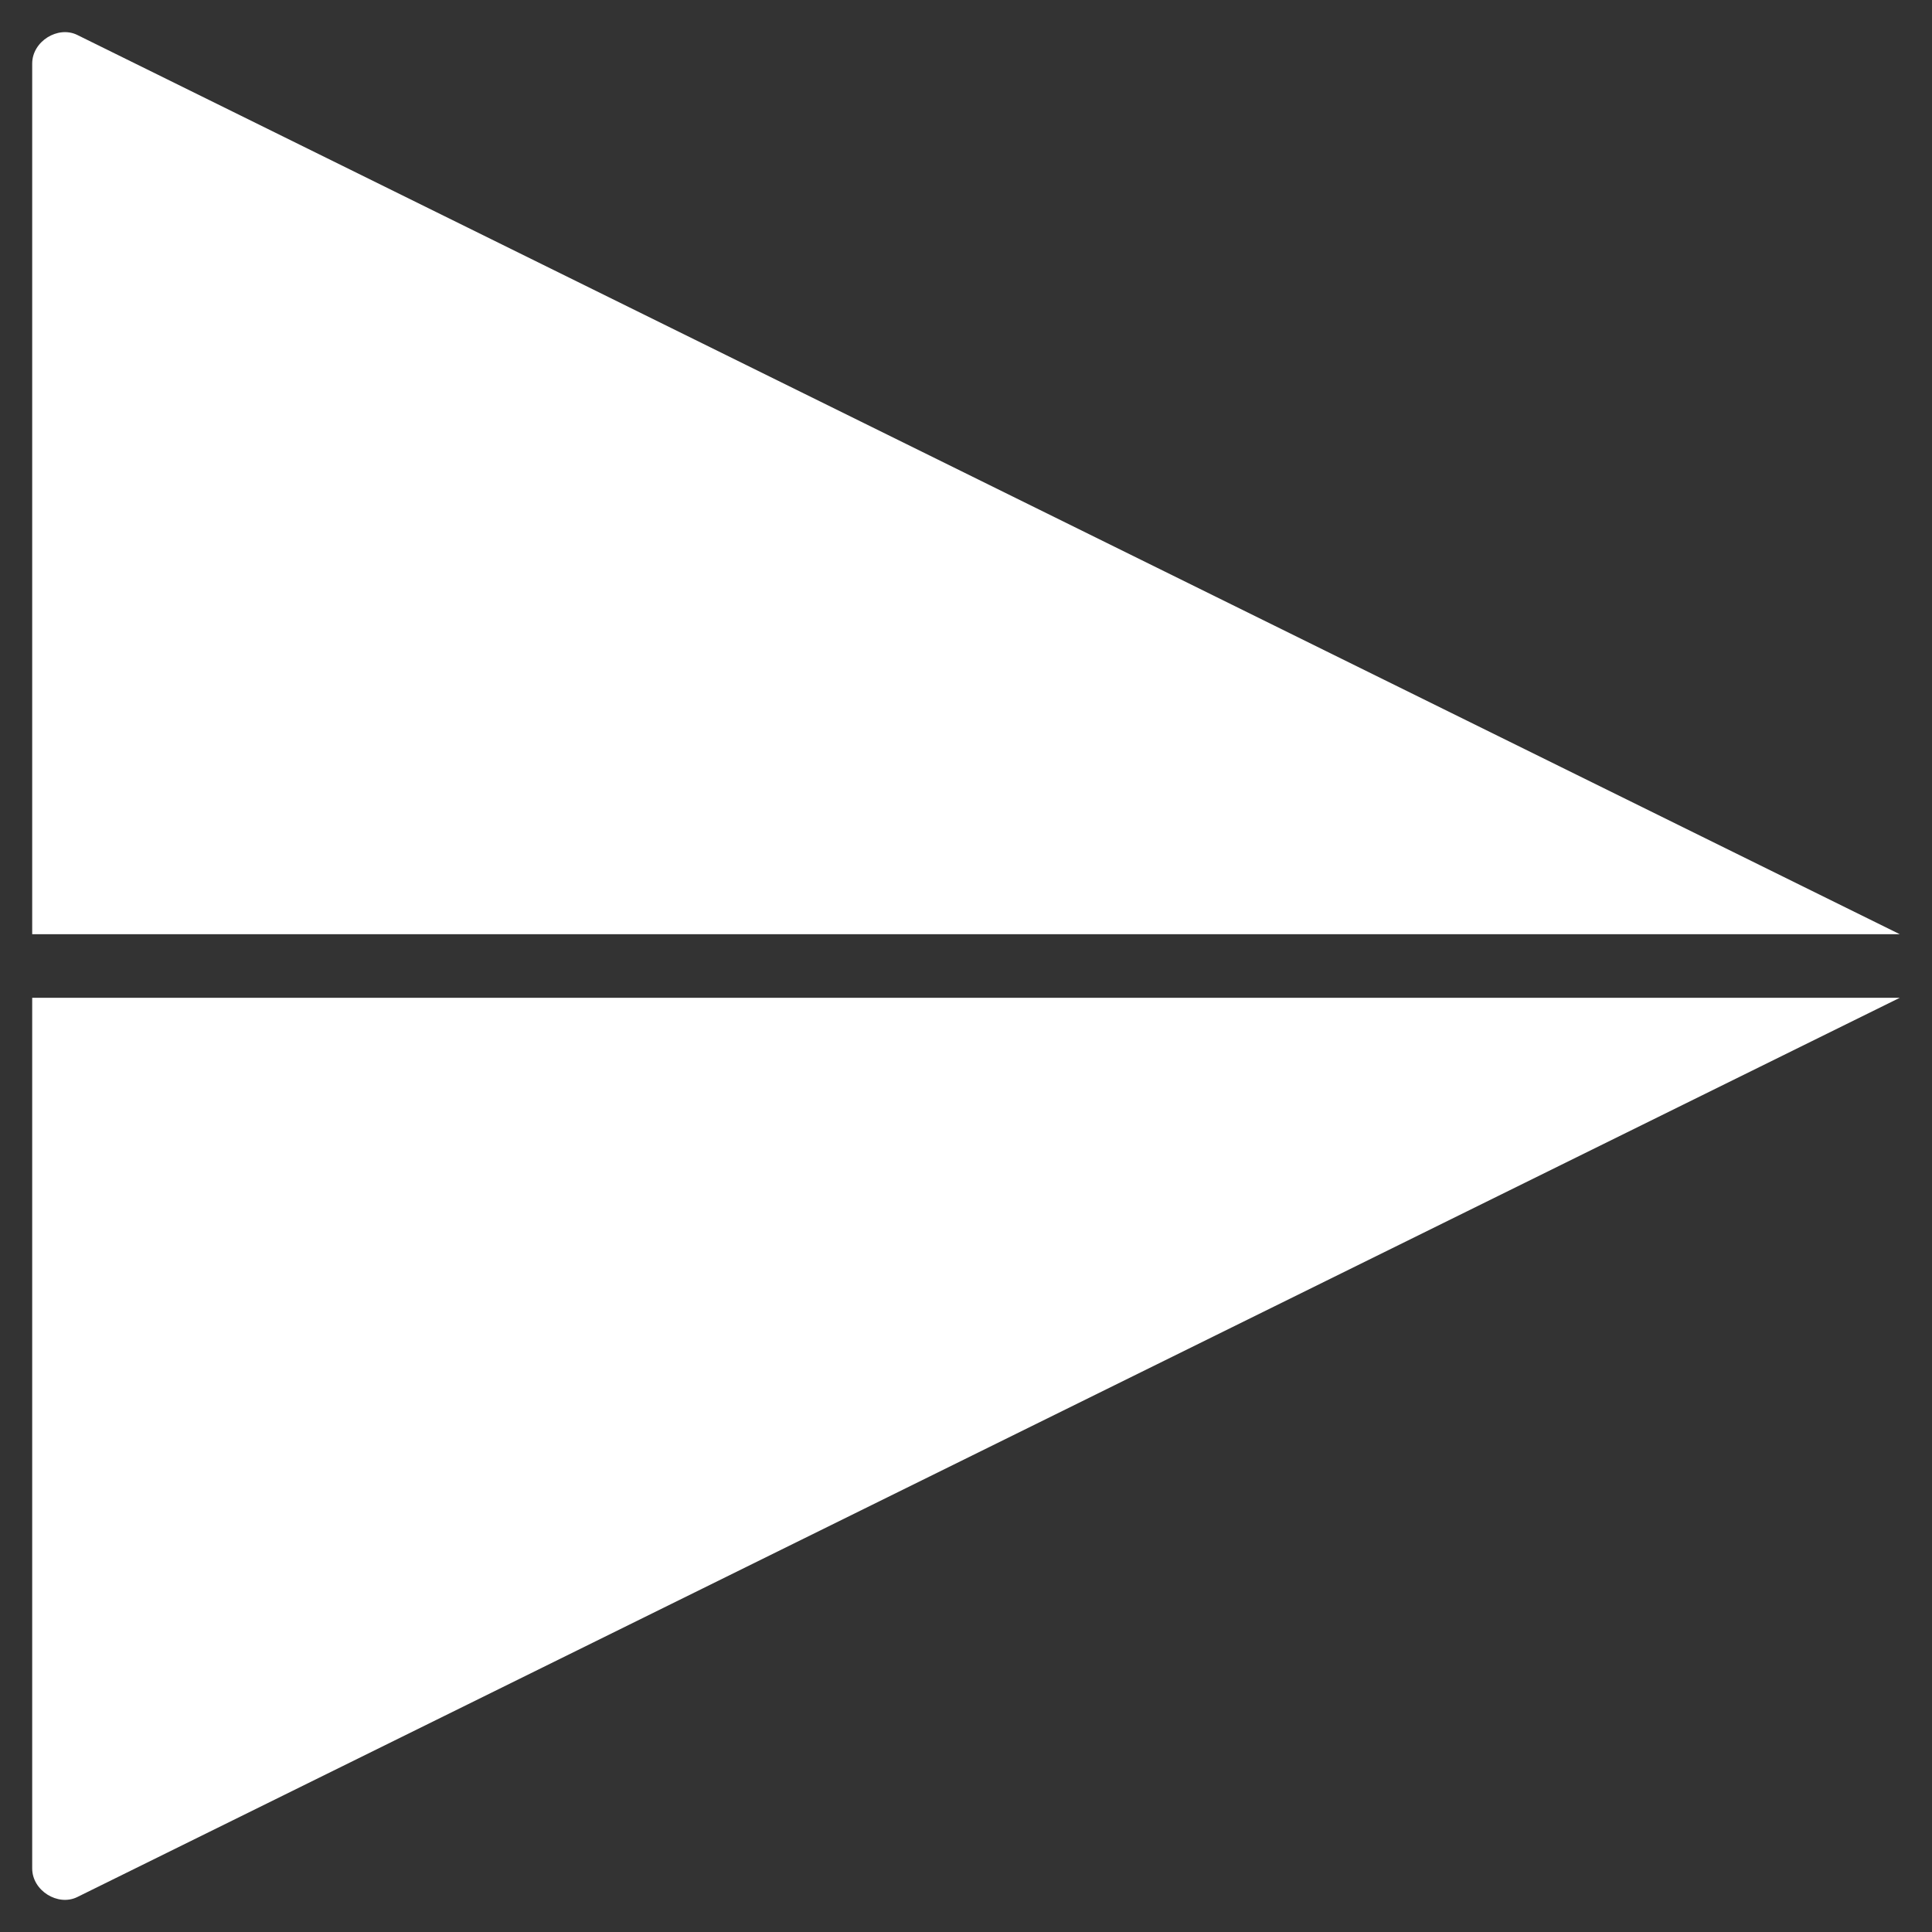 <svg version="1.2" xmlns="http://www.w3.org/2000/svg" xmlns:xlink="http://www.w3.org/1999/xlink" overflow="visible" preserveAspectRatio="none" viewBox="0 0 60 60.8" xml:space="preserve" y="0px" x="0px" id="Layer_1_1575491186097" width="22" height="22"><rect x="0" y="0" width="60" height="60.8" fill="#333333" stroke="none"/><g transform="translate(1, 1)"><style type="text/css">
	.st0_1575491186097{fill:#398CFF;}
</style><g>
	<g>
		<path d="M58,28.4H0V1c0-0.7,0.8-1.2,1.4-0.9L58,28.4z M0,57.8c0,0.7,0.8,1.2,1.4,0.9L58,30.4H0V57.8z" class="st0_1575491186097" vector-effect="non-scaling-stroke" style="fill: rgb(255, 255, 255);"/>
	</g>
</g></g></svg>
